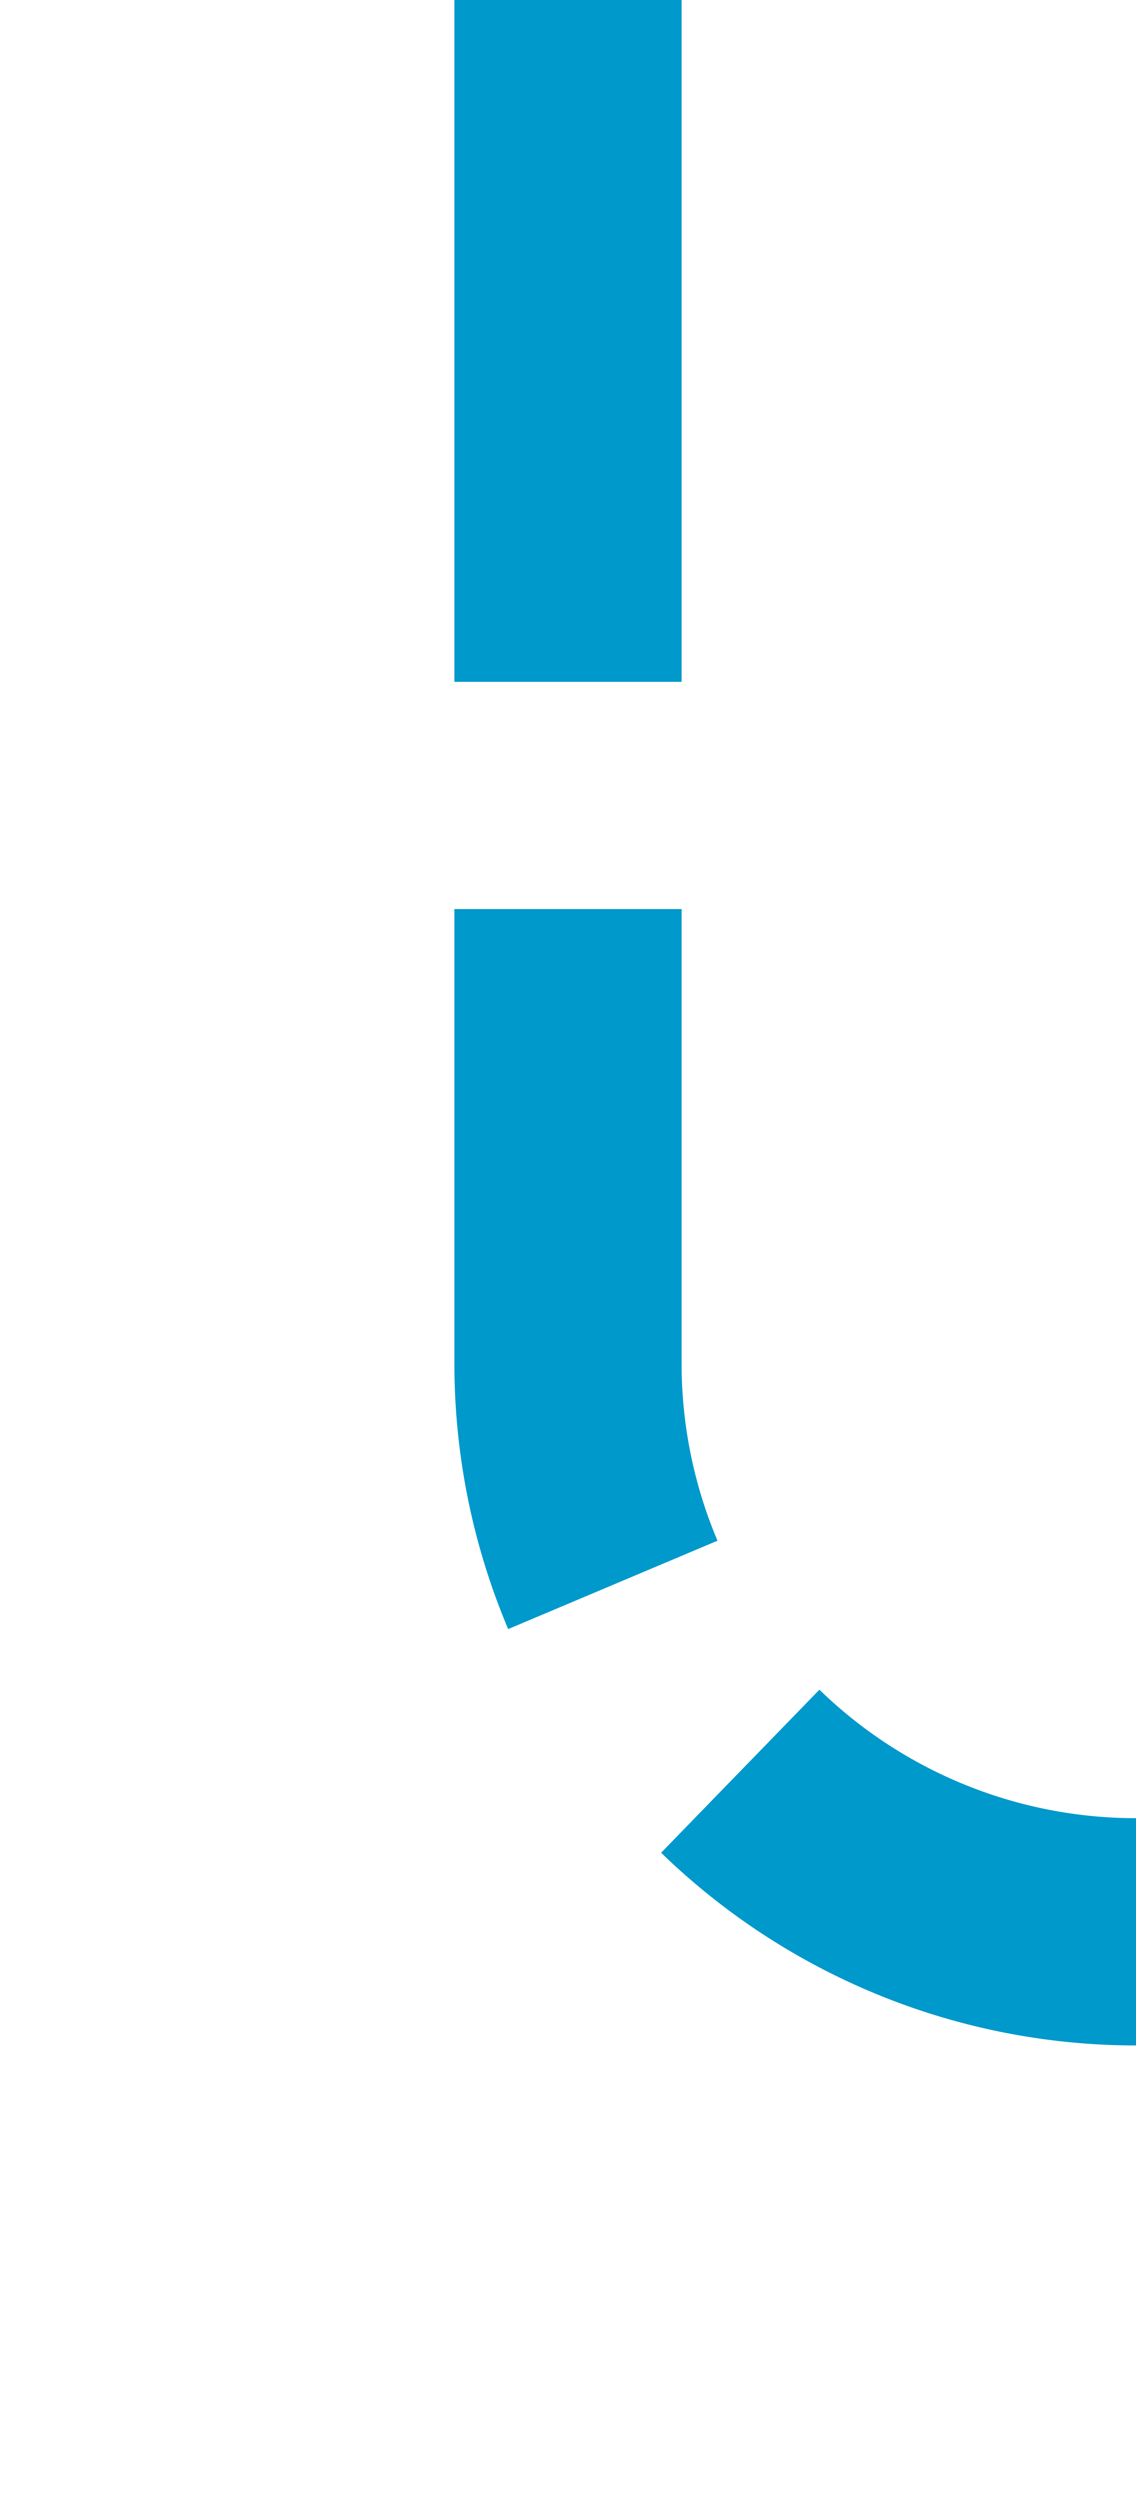 ﻿<?xml version="1.0" encoding="utf-8"?>
<svg version="1.1" xmlns:xlink="http://www.w3.org/1999/xlink" width="10px" height="22px" preserveAspectRatio="xMidYMin meet" viewBox="290 3012  8 22" xmlns="http://www.w3.org/2000/svg">
  <path d="M 294 3012  L 294 3024  A 5 5 0 0 0 299 3029 L 347 3029  " stroke-width="2" stroke-dasharray="6,2" stroke="#0099cc" fill="none" />
  <path d="M 345.5 3025.5  A 3.5 3.5 0 0 0 342 3029 A 3.5 3.5 0 0 0 345.5 3032.5 A 3.5 3.5 0 0 0 349 3029 A 3.5 3.5 0 0 0 345.5 3025.5 Z " fill-rule="nonzero" fill="#0099cc" stroke="none" />
</svg>